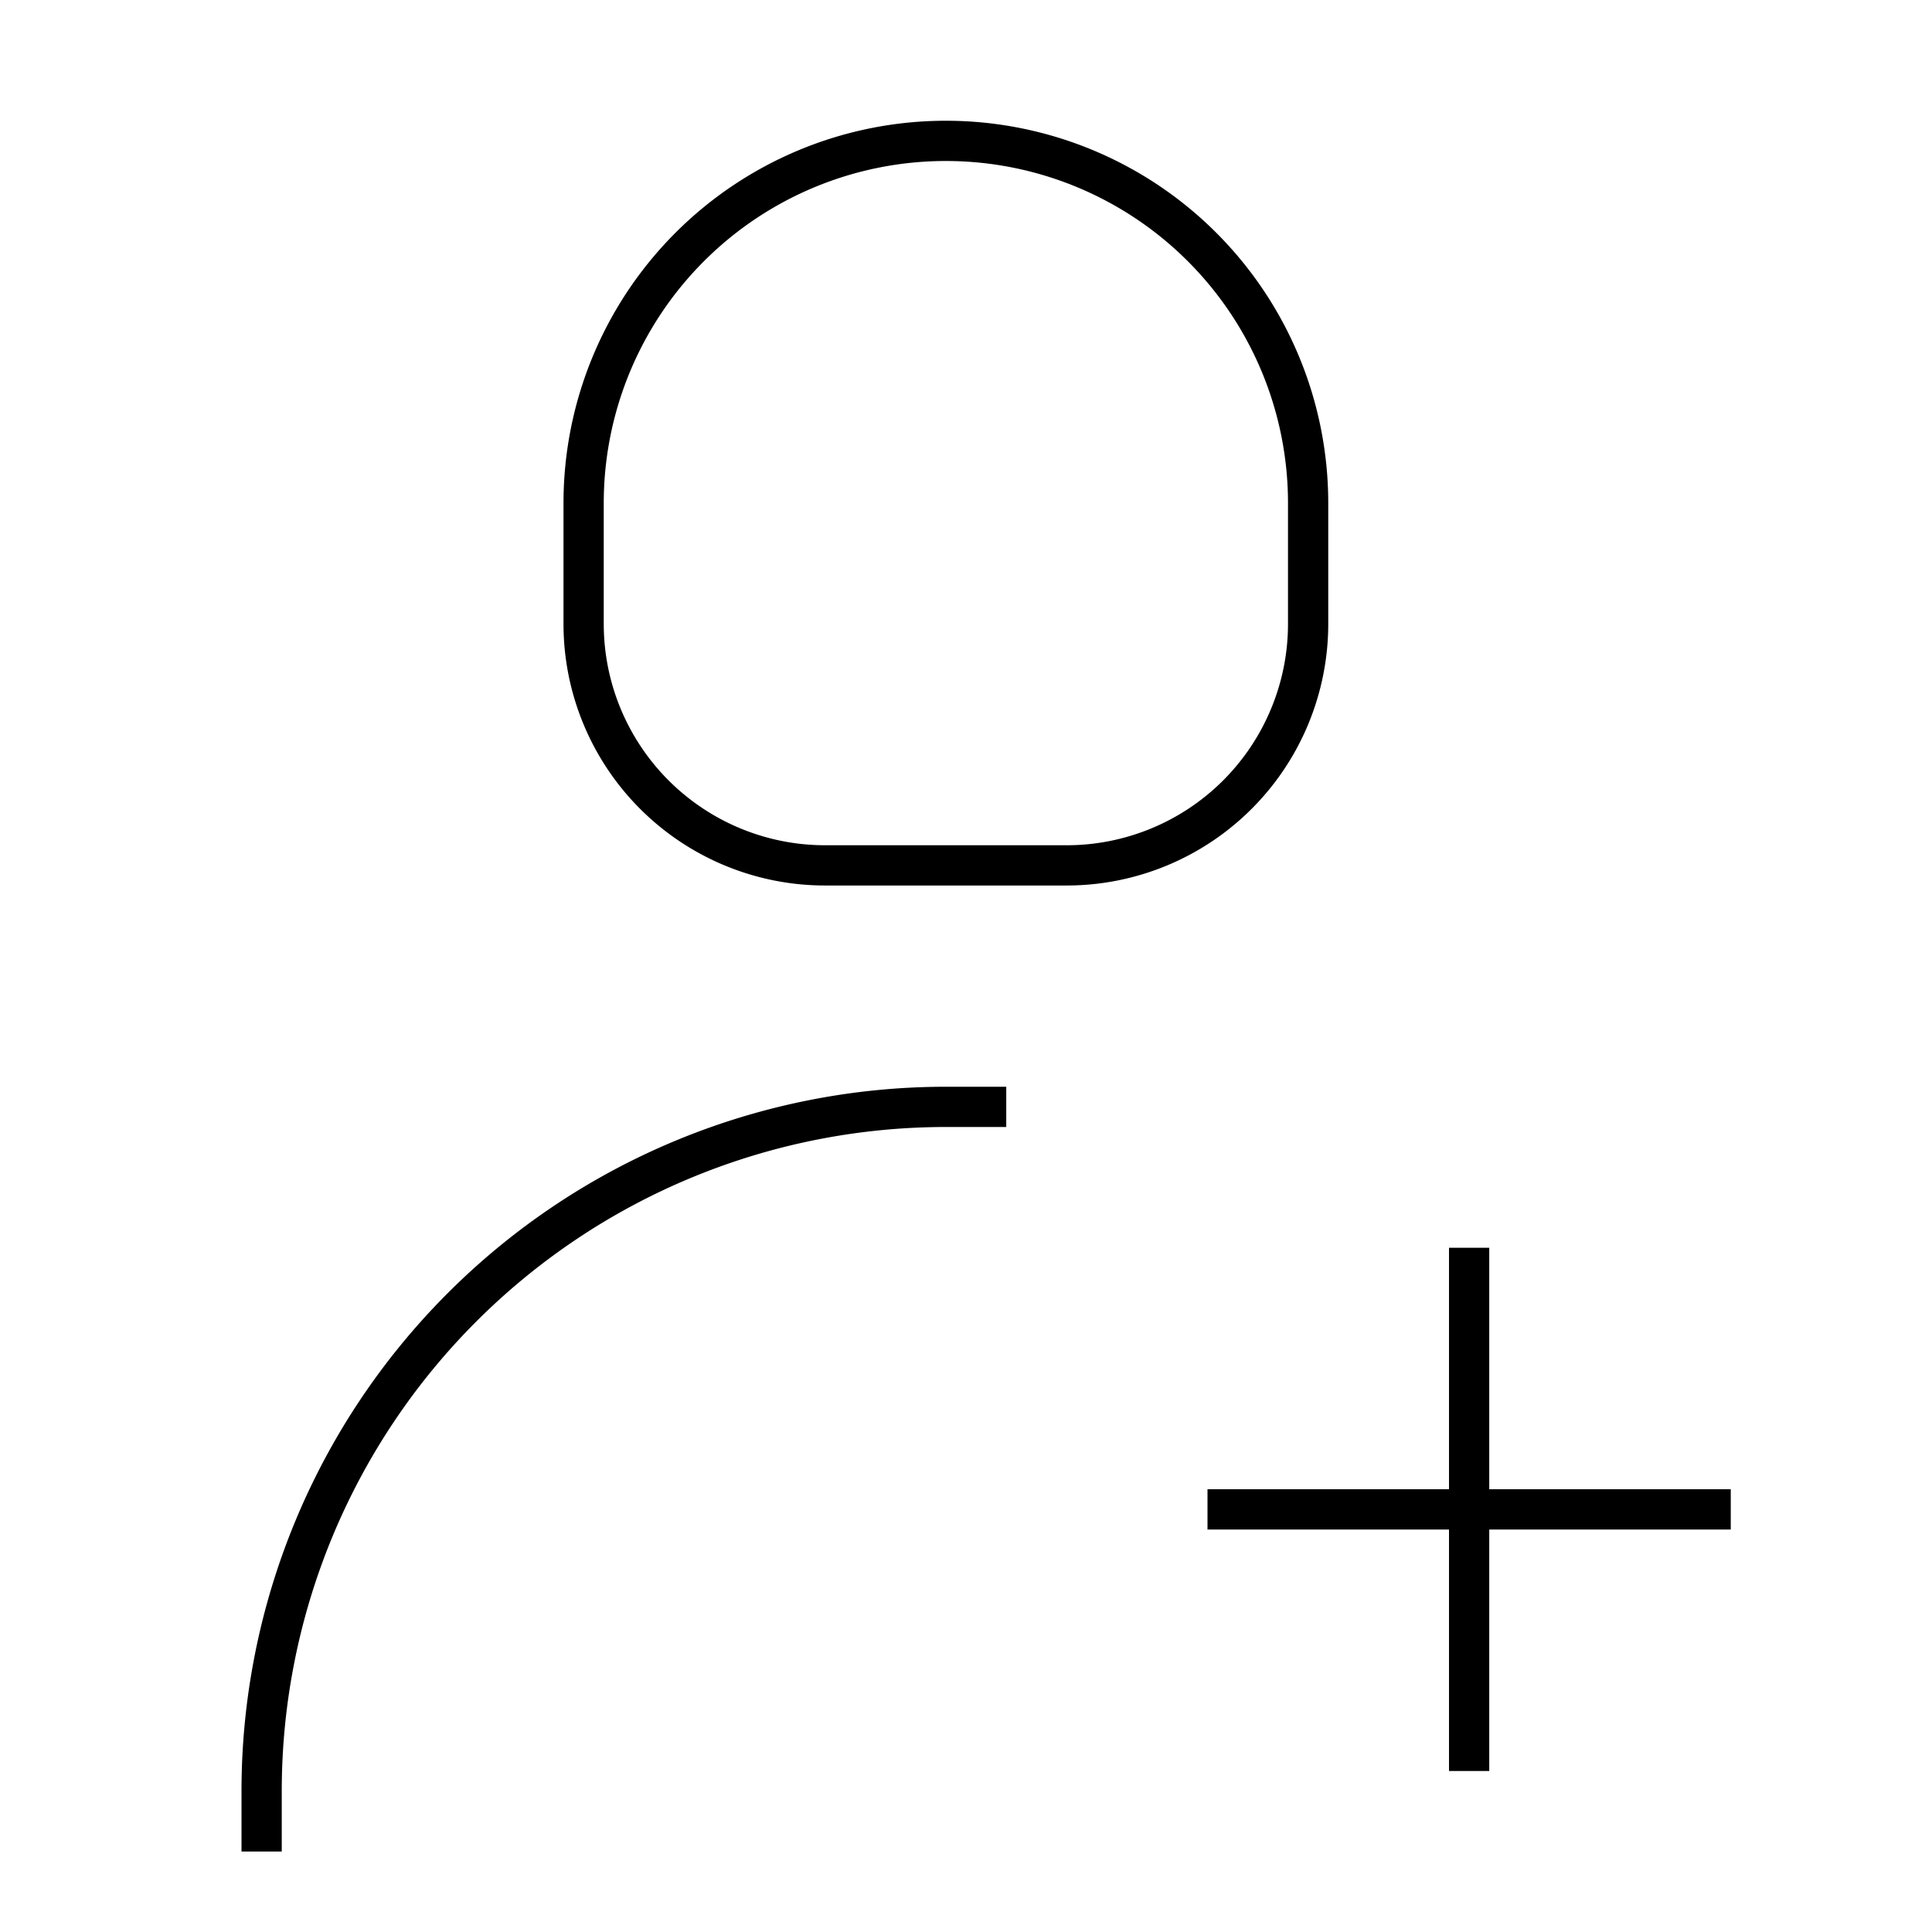 <svg id="Layer_1" data-name="Layer 1" xmlns="http://www.w3.org/2000/svg" viewBox="0 0 48 48"><title>unicons-people-48px-user-2-plus</title><path d="M23.5,3.5h0a9,9,0,0,1,9,9v3a6,6,0,0,1-6,6h-6a6,6,0,0,1-6-6v-3A9,9,0,0,1,23.5,3.5Z" style="fill:none;stroke:currentColor;stroke-linecap:square;stroke-linejoin:round"/><path d="M6.5,45.5v-1a17,17,0,0,1,17-17h1" style="fill:none;stroke:currentColor;stroke-linecap:square;stroke-linejoin:round"/><line x1="36.5" y1="31.5" x2="36.5" y2="43.5" style="fill:none;stroke:currentColor;stroke-linecap:square;stroke-linejoin:round"/><line x1="30.5" y1="37.5" x2="42.5" y2="37.5" style="fill:none;stroke:currentColor;stroke-linecap:square;stroke-linejoin:round"/></svg>
